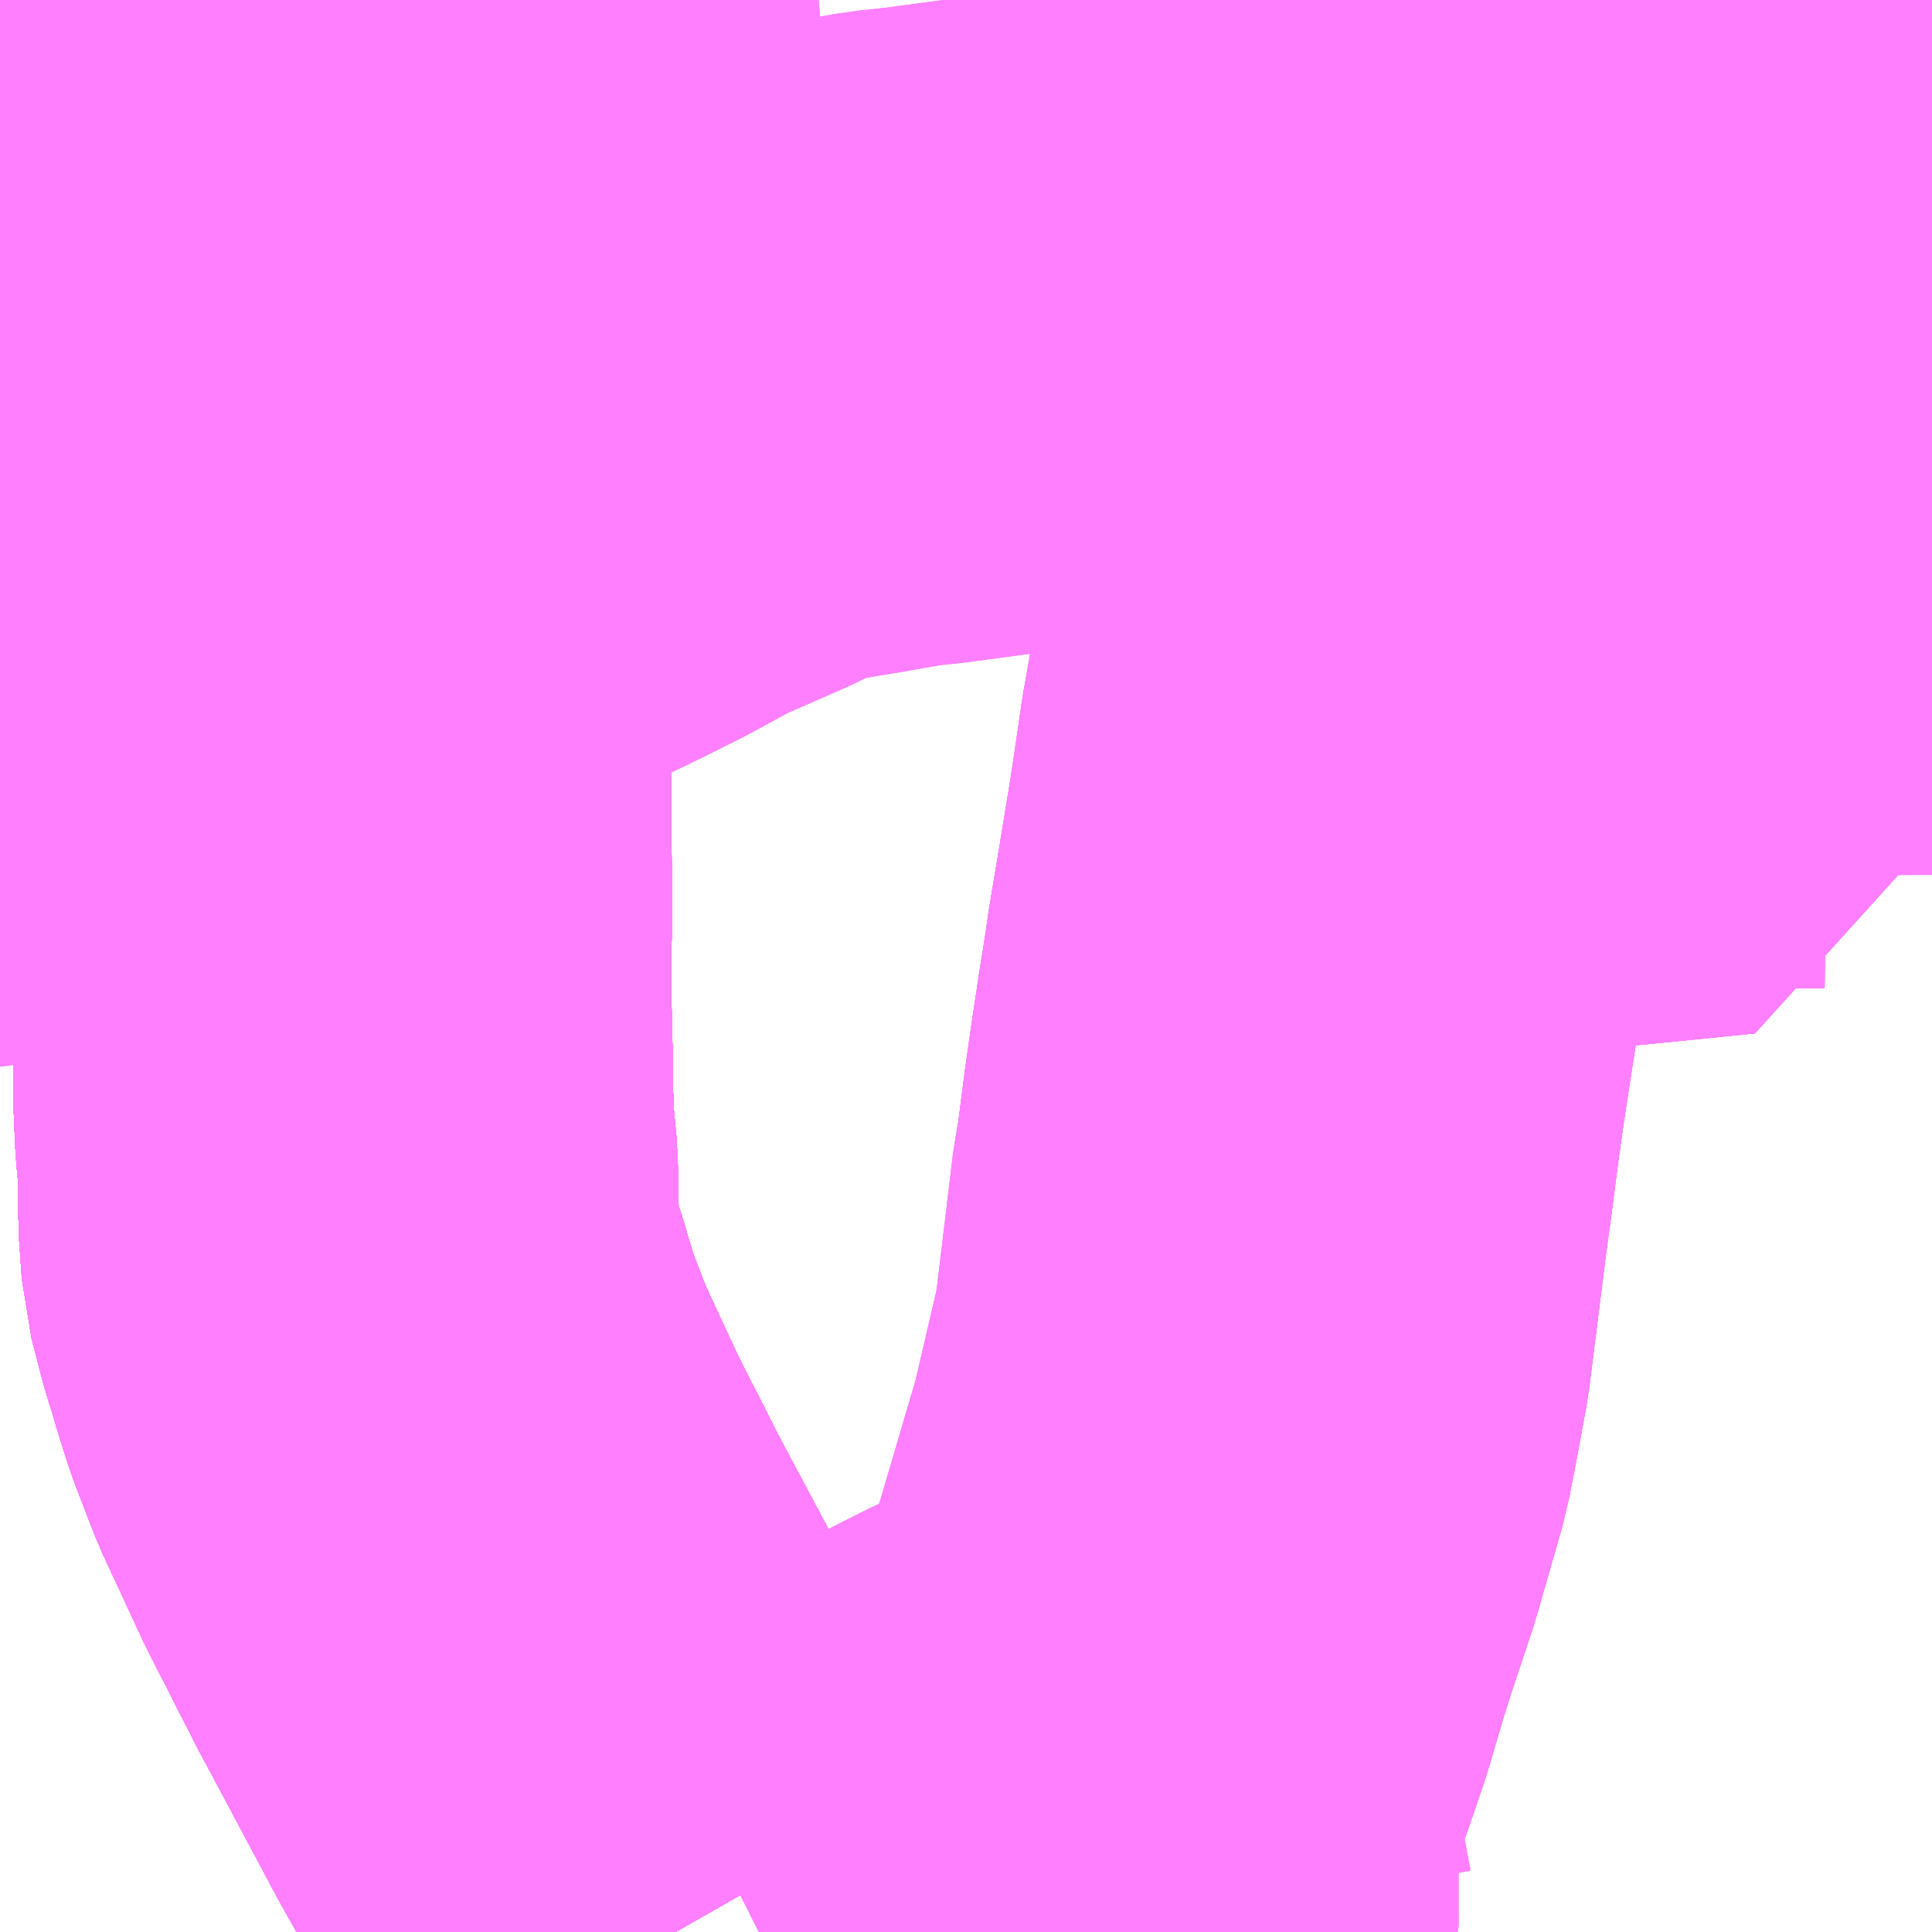 <?xml version="1.0" encoding="UTF-8"?>
<svg  xmlns="http://www.w3.org/2000/svg" xmlns:xlink="http://www.w3.org/1999/xlink" xmlns:go="http://purl.org/svgmap/profile" property="N07_001,N07_002,N07_003,N07_004,N07_005,N07_006,N07_007" viewBox="13383.545 -3432.129 2.197 2.197" go:dataArea="13383.544921875 -3432.12890625 2.197265625 2.197265625" >
<globalCoordinateSystem srsName="http://purl.org/crs/84" transform="matrix(100.0,0.0,0.0,-100.0,0.0,0.0)" />
<defs>
 <g id="p0" >
  <circle cx="0.0" cy="0.0" r="3" stroke="green" stroke-width="0.75" vector-effect="non-scaling-stroke" />
 </g>
</defs>
<g fill="none" fill-rule="evenodd" stroke="#FF00FF" stroke-width="0.75" opacity="0.5" vector-effect="non-scaling-stroke" stroke-linejoin="bevel" >
<path content="1,JR四国バス（株）,マドンナエクスプレス号　松山⇔岡山,3.0,3.0,3.0," xlink:title="1" d="M13384.313,-3429.932L13384.272,-3430.004L13384.19,-3430.15L13384.109,-3430.302L13384.104,-3430.311L13384.047,-3430.423L13384.002,-3430.52L13383.98,-3430.577L13383.968,-3430.615L13383.963,-3430.633L13383.957,-3430.651L13383.944,-3430.701L13383.941,-3430.744L13383.941,-3430.799L13383.937,-3430.841L13383.935,-3430.889L13383.935,-3430.92L13383.933,-3431.009L13383.934,-3431.084L13383.934,-3431.101L13383.933,-3431.279L13383.932,-3431.29L13383.929,-3431.333L13383.921,-3431.382L13383.906,-3431.436L13383.888,-3431.49L13383.858,-3431.547L13383.826,-3431.602L13383.786,-3431.664L13383.754,-3431.71L13383.681,-3431.799L13383.623,-3431.862L13383.582,-3431.904L13383.545,-3431.938"/>
<path content="1,JR四国バス（株）,観音寺エクスプレス　観音寺・丸亀・高松⇔神戸・大阪,3.0,3.0,3.0," xlink:title="1" d="M13384.408,-3429.932L13384.428,-3429.942L13384.46,-3429.957L13384.471,-3429.963L13384.497,-3429.975L13384.701,-3430.078L13384.717,-3430.085L13384.824,-3430.137L13384.853,-3430.152L13384.864,-3430.183L13384.877,-3430.221L13384.895,-3430.282L13384.9,-3430.298L13384.904,-3430.311L13384.932,-3430.395L13384.961,-3430.496L13384.964,-3430.512L13384.968,-3430.532L13384.98,-3430.597L13384.999,-3430.748L13385.005,-3430.792L13385.014,-3430.862L13385.021,-3430.911L13385.036,-3431.008L13385.04,-3431.036L13385.047,-3431.078L13385.066,-3431.186L13385.076,-3431.262L13385.078,-3431.276L13385.084,-3431.309L13385.181,-3431.307L13385.292,-3431.309L13385.374,-3431.314L13385.503,-3431.327L13385.503,-3431.378L13385.503,-3431.381L13385.623,-3431.38"/>
<path content="1,JR四国バス（株）,高松エクスプレス広島号　高松⇔広島,2.0,2.0,2.0," xlink:title="1" d="M13384.313,-3429.932L13384.272,-3430.004L13384.19,-3430.15L13384.109,-3430.302L13384.104,-3430.311L13384.047,-3430.423L13384.002,-3430.52L13383.98,-3430.577L13383.968,-3430.615L13383.963,-3430.633L13383.957,-3430.651L13383.944,-3430.701L13383.941,-3430.744L13383.941,-3430.799L13383.937,-3430.841L13383.935,-3430.889L13383.935,-3430.92L13383.933,-3431.009L13383.934,-3431.084L13383.934,-3431.101L13383.933,-3431.279L13383.932,-3431.29L13383.929,-3431.333L13383.921,-3431.382L13383.906,-3431.436L13383.888,-3431.49L13383.858,-3431.547L13383.826,-3431.602L13383.786,-3431.664L13383.754,-3431.71L13383.681,-3431.799L13383.623,-3431.862L13383.582,-3431.904L13383.545,-3431.938"/>
<path content="1,JR四国バス（株）,龍馬エクスプレス号　高知⇔岡山,9.0,9.0,9.0," xlink:title="1" d="M13384.313,-3429.932L13384.272,-3430.004L13384.19,-3430.15L13384.109,-3430.302L13384.104,-3430.311L13384.047,-3430.423L13384.002,-3430.52L13383.98,-3430.577L13383.968,-3430.615L13383.963,-3430.633L13383.957,-3430.651L13383.944,-3430.701L13383.941,-3430.744L13383.941,-3430.799L13383.937,-3430.841L13383.935,-3430.889L13383.935,-3430.92L13383.933,-3431.009L13383.934,-3431.084L13383.934,-3431.101L13383.933,-3431.279L13383.932,-3431.29L13383.929,-3431.333L13383.921,-3431.382L13383.906,-3431.436L13383.888,-3431.49L13383.858,-3431.547L13383.826,-3431.602L13383.786,-3431.664L13383.754,-3431.71L13383.681,-3431.799L13383.623,-3431.862L13383.582,-3431.904L13383.545,-3431.938"/>
<path content="1,下津井電鉄（株）,岡山～松山線,6.0,6.0,6.0," xlink:title="1" d="M13383.545,-3431.938L13383.582,-3431.904L13383.623,-3431.862L13383.681,-3431.799L13383.754,-3431.71L13383.786,-3431.664L13383.826,-3431.602L13383.858,-3431.547L13383.888,-3431.49L13383.906,-3431.436L13383.921,-3431.382L13383.929,-3431.333L13383.932,-3431.29L13383.933,-3431.279L13383.934,-3431.101L13383.934,-3431.084L13383.933,-3431.009L13383.935,-3430.92L13383.935,-3430.889L13383.937,-3430.841L13383.941,-3430.799L13383.941,-3430.744L13383.944,-3430.701L13383.957,-3430.651L13383.963,-3430.633L13383.968,-3430.615L13383.98,-3430.577L13384.002,-3430.52L13384.047,-3430.423L13384.104,-3430.311L13384.109,-3430.302L13384.19,-3430.15L13384.272,-3430.004L13384.313,-3429.932"/>
<path content="1,下津井電鉄（株）,岡山～高知線,9.0,9.0,9.0," xlink:title="1" d="M13384.313,-3429.932L13384.272,-3430.004L13384.19,-3430.15L13384.109,-3430.302L13384.104,-3430.311L13384.047,-3430.423L13384.002,-3430.52L13383.98,-3430.577L13383.968,-3430.615L13383.963,-3430.633L13383.957,-3430.651L13383.944,-3430.701L13383.941,-3430.744L13383.941,-3430.799L13383.937,-3430.841L13383.935,-3430.889L13383.935,-3430.92L13383.933,-3431.009L13383.934,-3431.084L13383.934,-3431.101L13383.933,-3431.279L13383.932,-3431.29L13383.929,-3431.333L13383.921,-3431.382L13383.906,-3431.436L13383.888,-3431.49L13383.858,-3431.547L13383.826,-3431.602L13383.786,-3431.664L13383.754,-3431.71L13383.681,-3431.799L13383.623,-3431.862L13383.582,-3431.904L13383.545,-3431.938"/>
<path content="1,両備ホールディングス（株）,マドンナエクスプレス　松山線,6.0,6.0,6.0," xlink:title="1" d="M13383.545,-3431.938L13383.582,-3431.904L13383.623,-3431.862L13383.681,-3431.799L13383.754,-3431.71L13383.786,-3431.664L13383.826,-3431.602L13383.858,-3431.547L13383.888,-3431.49L13383.906,-3431.436L13383.921,-3431.382L13383.929,-3431.333L13383.932,-3431.29L13383.933,-3431.279L13383.934,-3431.101L13383.934,-3431.084L13383.933,-3431.009L13383.935,-3430.92L13383.935,-3430.889L13383.937,-3430.841L13383.941,-3430.799L13383.941,-3430.744L13383.944,-3430.701L13383.957,-3430.651L13383.963,-3430.633L13383.968,-3430.615L13383.98,-3430.577L13384.002,-3430.52L13384.047,-3430.423L13384.104,-3430.311L13384.109,-3430.302L13384.19,-3430.15L13384.272,-3430.004L13384.313,-3429.932"/>
<path content="1,両備ホールディングス（株）,龍馬エクスプレス　岡山～高知線,9.0,9.0,9.0," xlink:title="1" d="M13384.313,-3429.932L13384.272,-3430.004L13384.19,-3430.15L13384.109,-3430.302L13384.104,-3430.311L13384.047,-3430.423L13384.002,-3430.52L13383.98,-3430.577L13383.968,-3430.615L13383.963,-3430.633L13383.957,-3430.651L13383.944,-3430.701L13383.941,-3430.744L13383.941,-3430.799L13383.937,-3430.841L13383.935,-3430.889L13383.935,-3430.92L13383.933,-3431.009L13383.934,-3431.084L13383.934,-3431.101L13383.933,-3431.279L13383.932,-3431.29L13383.929,-3431.333L13383.921,-3431.382L13383.906,-3431.436L13383.888,-3431.49L13383.858,-3431.547L13383.826,-3431.602L13383.786,-3431.664L13383.754,-3431.71L13383.681,-3431.799L13383.623,-3431.862L13383.582,-3431.904L13383.545,-3431.938"/>
<path content="1,京浜急行バス（株）,パイレーツ号,1.0,1.0,1.0," xlink:title="1" d="M13384.313,-3429.932L13384.272,-3430.004L13384.19,-3430.15L13384.109,-3430.302L13384.104,-3430.311L13384.047,-3430.423L13384.002,-3430.52L13383.98,-3430.577L13383.968,-3430.615L13383.963,-3430.633L13383.957,-3430.651L13383.944,-3430.701L13383.941,-3430.744L13383.941,-3430.799L13383.937,-3430.841L13383.935,-3430.889L13383.935,-3430.92L13383.933,-3431.009L13383.934,-3431.084L13383.934,-3431.101L13383.933,-3431.279L13383.932,-3431.29L13383.929,-3431.333L13383.921,-3431.382L13383.906,-3431.436L13383.888,-3431.49L13383.858,-3431.547L13383.826,-3431.602L13383.786,-3431.664L13383.754,-3431.71L13383.681,-3431.799L13383.623,-3431.862L13383.582,-3431.904L13383.545,-3431.938"/>
<path content="1,京阪バス（株）,京都⇔松山,1.0,1.0,1.0," xlink:title="1" d="M13384.313,-3429.932L13384.272,-3430.004L13384.19,-3430.15L13384.109,-3430.302L13384.104,-3430.311L13384.047,-3430.423L13384.002,-3430.52L13383.98,-3430.577L13383.968,-3430.615L13383.963,-3430.633L13383.957,-3430.651L13383.944,-3430.701L13383.941,-3430.744L13383.941,-3430.799L13383.937,-3430.841L13383.935,-3430.889L13383.935,-3430.92L13383.933,-3431.009L13383.934,-3431.084L13383.934,-3431.101L13383.933,-3431.279L13383.932,-3431.29L13383.929,-3431.333L13383.921,-3431.382L13383.906,-3431.436L13383.888,-3431.49L13383.858,-3431.547L13383.826,-3431.602L13383.786,-3431.664L13383.754,-3431.71L13383.681,-3431.799L13383.623,-3431.862L13383.582,-3431.904L13383.545,-3431.938"/>
<path content="1,京阪バス（株）,京都⇔高知,1.0,1.0,1.0," xlink:title="1" d="M13384.313,-3429.932L13384.272,-3430.004L13384.19,-3430.15L13384.109,-3430.302L13384.104,-3430.311L13384.047,-3430.423L13384.002,-3430.52L13383.98,-3430.577L13383.968,-3430.615L13383.963,-3430.633L13383.957,-3430.651L13383.944,-3430.701L13383.941,-3430.744L13383.941,-3430.799L13383.937,-3430.841L13383.935,-3430.889L13383.935,-3430.92L13383.933,-3431.009L13383.934,-3431.084L13383.934,-3431.101L13383.933,-3431.279L13383.932,-3431.29L13383.929,-3431.333L13383.921,-3431.382L13383.906,-3431.436L13383.888,-3431.49L13383.858,-3431.547L13383.826,-3431.602L13383.786,-3431.664L13383.754,-3431.71L13383.681,-3431.799L13383.623,-3431.862L13383.582,-3431.904L13383.545,-3431.938"/>
<path content="1,伊予鉄道（株）,オレンジライナーえひめ　八幡浜・松山⇔名古屋,1.0,1.0,1.0," xlink:title="1" d="M13384.313,-3429.932L13384.272,-3430.004L13384.19,-3430.15L13384.109,-3430.302L13384.104,-3430.311L13384.047,-3430.423L13384.002,-3430.52L13383.98,-3430.577L13383.968,-3430.615L13383.963,-3430.633L13383.957,-3430.651L13383.944,-3430.701L13383.941,-3430.744L13383.941,-3430.799L13383.937,-3430.841L13383.935,-3430.889L13383.935,-3430.92L13383.933,-3431.009L13383.934,-3431.084L13383.934,-3431.101L13383.933,-3431.279L13383.932,-3431.29L13383.929,-3431.333L13383.921,-3431.382L13383.906,-3431.436L13383.888,-3431.49L13383.858,-3431.547L13383.826,-3431.602L13383.786,-3431.664L13383.754,-3431.71L13383.681,-3431.799L13383.623,-3431.862L13383.582,-3431.904L13383.545,-3431.938"/>
<path content="1,伊予鉄道（株）,オレンジライナーえひめ　八幡浜・松山⇔大阪,8.0,8.0,8.0," xlink:title="1" d="M13383.545,-3431.938L13383.582,-3431.904L13383.623,-3431.862L13383.681,-3431.799L13383.754,-3431.71L13383.786,-3431.664L13383.826,-3431.602L13383.858,-3431.547L13383.888,-3431.49L13383.906,-3431.436L13383.921,-3431.382L13383.929,-3431.333L13383.932,-3431.29L13383.933,-3431.279L13383.934,-3431.101L13383.934,-3431.084L13383.933,-3431.009L13383.935,-3430.92L13383.935,-3430.889L13383.937,-3430.841L13383.941,-3430.799L13383.941,-3430.744L13383.944,-3430.701L13383.957,-3430.651L13383.963,-3430.633L13383.968,-3430.615L13383.98,-3430.577L13384.002,-3430.52L13384.047,-3430.423L13384.104,-3430.311L13384.109,-3430.302L13384.19,-3430.15L13384.272,-3430.004L13384.313,-3429.932"/>
<path content="1,伊予鉄道（株）,オレンジライナーえひめ　八幡浜・松山⇔東京,1.0,1.0,1.0," xlink:title="1" d="M13384.313,-3429.932L13384.272,-3430.004L13384.19,-3430.15L13384.109,-3430.302L13384.104,-3430.311L13384.047,-3430.423L13384.002,-3430.52L13383.98,-3430.577L13383.968,-3430.615L13383.963,-3430.633L13383.957,-3430.651L13383.944,-3430.701L13383.941,-3430.744L13383.941,-3430.799L13383.937,-3430.841L13383.935,-3430.889L13383.935,-3430.92L13383.933,-3431.009L13383.934,-3431.084L13383.934,-3431.101L13383.933,-3431.279L13383.932,-3431.29L13383.929,-3431.333L13383.921,-3431.382L13383.906,-3431.436L13383.888,-3431.49L13383.858,-3431.547L13383.826,-3431.602L13383.786,-3431.664L13383.754,-3431.71L13383.681,-3431.799L13383.623,-3431.862L13383.582,-3431.904L13383.545,-3431.938"/>
<path content="1,伊予鉄道（株）,マドンナエクスプレス　松山⇔岡山,6.0,6.0,6.0," xlink:title="1" d="M13384.313,-3429.932L13384.272,-3430.004L13384.19,-3430.15L13384.109,-3430.302L13384.104,-3430.311L13384.047,-3430.423L13384.002,-3430.52L13383.98,-3430.577L13383.968,-3430.615L13383.963,-3430.633L13383.957,-3430.651L13383.944,-3430.701L13383.941,-3430.744L13383.941,-3430.799L13383.937,-3430.841L13383.935,-3430.889L13383.935,-3430.92L13383.933,-3431.009L13383.934,-3431.084L13383.934,-3431.101L13383.933,-3431.279L13383.932,-3431.29L13383.929,-3431.333L13383.921,-3431.382L13383.906,-3431.436L13383.888,-3431.49L13383.858,-3431.547L13383.826,-3431.602L13383.786,-3431.664L13383.754,-3431.71L13383.681,-3431.799L13383.623,-3431.862L13383.582,-3431.904L13383.545,-3431.938"/>
<path content="1,伊予鉄道（株）,京都エクスプレス　松山⇔京都,2.0,2.0,2.0," xlink:title="1" d="M13384.313,-3429.932L13384.272,-3430.004L13384.19,-3430.15L13384.109,-3430.302L13384.104,-3430.311L13384.047,-3430.423L13384.002,-3430.52L13383.98,-3430.577L13383.968,-3430.615L13383.963,-3430.633L13383.957,-3430.651L13383.944,-3430.701L13383.941,-3430.744L13383.941,-3430.799L13383.937,-3430.841L13383.935,-3430.889L13383.935,-3430.92L13383.933,-3431.009L13383.934,-3431.084L13383.934,-3431.101L13383.933,-3431.279L13383.932,-3431.29L13383.929,-3431.333L13383.921,-3431.382L13383.906,-3431.436L13383.888,-3431.49L13383.858,-3431.547L13383.826,-3431.602L13383.786,-3431.664L13383.754,-3431.71L13383.681,-3431.799L13383.623,-3431.862L13383.582,-3431.904L13383.545,-3431.938"/>
<path content="1,四国高速バス（株）,さぬきエクスプレス大阪号　丸亀・善通寺・坂出⇔大阪・神戸,4.0,4.0,4.0," xlink:title="1" d="M13384.408,-3429.932L13384.428,-3429.942L13384.46,-3429.957L13384.471,-3429.963L13384.497,-3429.975L13384.701,-3430.078L13384.717,-3430.085L13384.824,-3430.137L13384.853,-3430.152L13384.864,-3430.183L13384.877,-3430.221L13384.895,-3430.282L13384.9,-3430.298L13384.904,-3430.311L13384.932,-3430.395L13384.961,-3430.496L13384.964,-3430.512L13384.968,-3430.532L13384.98,-3430.597L13384.999,-3430.748L13385.005,-3430.792L13385.014,-3430.862L13385.021,-3430.911L13385.036,-3431.008L13385.04,-3431.036L13385.047,-3431.078L13385.066,-3431.186L13385.076,-3431.262L13385.078,-3431.276L13385.084,-3431.309L13385.181,-3431.307L13385.292,-3431.309L13385.374,-3431.314L13385.503,-3431.327L13385.503,-3431.378L13385.503,-3431.381L13385.623,-3431.38"/>
<path content="1,四国高速バス（株）,さぬきエクスプレス神戸号　丸亀・善通寺・坂出⇔神戸,4.0,4.0,4.0," xlink:title="1" d="M13384.408,-3429.932L13384.428,-3429.942L13384.46,-3429.957L13384.471,-3429.963L13384.497,-3429.975L13384.701,-3430.078L13384.717,-3430.085L13384.824,-3430.137L13384.853,-3430.152L13384.864,-3430.183L13384.877,-3430.221L13384.895,-3430.282L13384.9,-3430.298L13384.904,-3430.311L13384.949,-3430.464L13384.98,-3430.597L13385.001,-3430.772L13385.005,-3430.792L13385.014,-3430.862L13385.021,-3430.911L13385.029,-3430.965L13385.036,-3431.008L13385.04,-3431.036L13385.047,-3431.078L13385.065,-3431.188L13385.076,-3431.262L13385.078,-3431.276L13385.084,-3431.309L13385.181,-3431.307L13385.292,-3431.309L13385.374,-3431.314L13385.503,-3431.327L13385.503,-3431.378L13385.503,-3431.381L13385.623,-3431.38"/>
<path content="1,四国高速バス（株）,さぬきエクスプレス福岡　高松・善通寺⇔福岡,1.0,1.0,1.0," xlink:title="1" d="M13383.545,-3431.938L13383.582,-3431.904L13383.604,-3431.881L13383.61,-3431.883L13383.619,-3431.887L13383.626,-3431.894L13383.63,-3431.901L13383.633,-3431.912L13383.639,-3431.932L13383.653,-3431.96L13383.666,-3431.979L13383.682,-3431.997L13383.691,-3432.007L13383.699,-3432.013L13383.703,-3432.016L13383.709,-3432.022L13383.715,-3432.029L13383.719,-3432.03L13383.73,-3432.034L13383.737,-3432.037L13383.74,-3432.038L13383.754,-3432.044L13383.789,-3432.056L13383.82,-3432.063L13383.842,-3432.069L13383.882,-3432.078L13383.93,-3432.087L13383.962,-3432.09L13384.003,-3432.095L13384.18,-3432.111L13384.247,-3432.116L13384.303,-3432.116L13384.316,-3432.117L13384.341,-3432.118L13384.476,-3432.129M13385.502,-3432.129L13385.504,-3432.117L13385.506,-3432.115L13385.511,-3432.079L13385.521,-3432.028L13385.531,-3431.982L13385.549,-3431.894L13385.559,-3431.848"/>
<path content="1,四国高速バス（株）,さぬきエクスプレス福岡　高松・善通寺⇔福岡,1.0,1.0,1.0," xlink:title="1" d="M13383.545,-3431.291L13383.547,-3431.291L13383.568,-3431.297L13383.629,-3431.315L13383.656,-3431.325L13383.675,-3431.333L13383.692,-3431.341L13383.727,-3431.367L13383.747,-3431.381L13383.763,-3431.393L13383.765,-3431.394L13383.783,-3431.406L13383.943,-3431.488L13384.114,-3431.573L13384.166,-3431.598L13384.174,-3431.602L13384.22,-3431.625L13384.275,-3431.655L13384.357,-3431.691L13384.391,-3431.708L13384.418,-3431.718L13384.437,-3431.723L13384.504,-3431.734L13384.561,-3431.744L13384.598,-3431.748L13384.709,-3431.763L13384.807,-3431.778L13384.9,-3431.791L13384.961,-3431.8L13385.028,-3431.808L13385.037,-3431.809L13385.148,-3431.823L13385.16,-3431.825L13385.245,-3431.836L13385.26,-3431.837L13385.264,-3431.837L13385.361,-3431.841L13385.399,-3431.842L13385.559,-3431.848"/>
<path content="1,四国高速バス（株）,さぬきエクスプレス福岡　高松・善通寺⇔福岡,1.0,1.0,1.0," xlink:title="1" d="M13385.559,-3431.848L13385.578,-3431.78L13385.584,-3431.758L13385.61,-3431.674L13385.613,-3431.656L13385.614,-3431.625L13385.62,-3431.508L13385.622,-3431.481L13385.624,-3431.441L13385.622,-3431.419L13385.623,-3431.38"/>
<path content="1,四国高速バス（株）,ハローブリッジ号　善通寺・坂出⇔横浜・新宿・八王子,1.0,1.0,1.0," xlink:title="1" d="M13384.408,-3429.932L13384.428,-3429.942L13384.46,-3429.957L13384.471,-3429.963L13384.497,-3429.975L13384.701,-3430.078L13384.717,-3430.085L13384.824,-3430.137L13384.853,-3430.152L13384.864,-3430.183L13384.877,-3430.221L13384.895,-3430.282L13384.9,-3430.298L13384.904,-3430.311L13384.949,-3430.464L13384.98,-3430.597L13385.001,-3430.772L13385.005,-3430.792L13385.014,-3430.862L13385.021,-3430.911L13385.029,-3430.965L13385.036,-3431.008L13385.04,-3431.036L13385.047,-3431.078L13385.065,-3431.188L13385.076,-3431.262L13385.078,-3431.276L13385.084,-3431.309L13385.181,-3431.307L13385.292,-3431.309L13385.374,-3431.314L13385.503,-3431.327L13385.503,-3431.378L13385.503,-3431.381L13385.623,-3431.38"/>
<path content="1,土佐電気鉄道（株）,はりまや号　高知⇔福岡線,1.0,1.0,1.0," xlink:title="1" d="M13383.545,-3431.938L13383.582,-3431.904L13383.623,-3431.862L13383.681,-3431.799L13383.754,-3431.71L13383.786,-3431.664L13383.826,-3431.602L13383.858,-3431.547L13383.888,-3431.49L13383.906,-3431.436L13383.921,-3431.382L13383.929,-3431.333L13383.932,-3431.29L13383.933,-3431.279L13383.934,-3431.101L13383.934,-3431.084L13383.933,-3431.009L13383.935,-3430.92L13383.935,-3430.889L13383.937,-3430.841L13383.941,-3430.799L13383.941,-3430.744L13383.944,-3430.701L13383.957,-3430.651L13383.963,-3430.633L13383.968,-3430.615L13383.98,-3430.577L13384.002,-3430.52L13384.047,-3430.423L13384.104,-3430.311L13384.109,-3430.302L13384.19,-3430.15L13384.272,-3430.004L13384.313,-3429.932"/>
<path content="1,土佐電気鉄道（株）,よさこい号　高知⇔大阪線,10.0,10.0,10.0," xlink:title="1" d="M13384.313,-3429.932L13384.272,-3430.004L13384.19,-3430.15L13384.109,-3430.302L13384.104,-3430.311L13384.047,-3430.423L13384.002,-3430.52L13383.98,-3430.577L13383.968,-3430.615L13383.963,-3430.633L13383.957,-3430.651L13383.944,-3430.701L13383.941,-3430.744L13383.941,-3430.799L13383.937,-3430.841L13383.935,-3430.889L13383.935,-3430.92L13383.933,-3431.009L13383.934,-3431.084L13383.934,-3431.101L13383.933,-3431.279L13383.932,-3431.29L13383.929,-3431.333L13383.921,-3431.382L13383.906,-3431.436L13383.888,-3431.49L13383.858,-3431.547L13383.826,-3431.602L13383.786,-3431.664L13383.754,-3431.71L13383.681,-3431.799L13383.623,-3431.862L13383.582,-3431.904L13383.545,-3431.938"/>
<path content="1,土佐電気鉄道（株）,ブルーメッツ号　高知⇔東京線,1.0,1.0,1.0," xlink:title="1" d="M13384.313,-3429.932L13384.272,-3430.004L13384.19,-3430.15L13384.109,-3430.302L13384.104,-3430.311L13384.047,-3430.423L13384.002,-3430.52L13383.98,-3430.577L13383.968,-3430.615L13383.963,-3430.633L13383.957,-3430.651L13383.944,-3430.701L13383.941,-3430.744L13383.941,-3430.799L13383.937,-3430.841L13383.935,-3430.889L13383.935,-3430.92L13383.933,-3431.009L13383.934,-3431.084L13383.934,-3431.101L13383.933,-3431.279L13383.932,-3431.29L13383.929,-3431.333L13383.921,-3431.382L13383.906,-3431.436L13383.888,-3431.49L13383.858,-3431.547L13383.826,-3431.602L13383.786,-3431.664L13383.754,-3431.71L13383.681,-3431.799L13383.623,-3431.862L13383.582,-3431.904L13383.545,-3431.938"/>
<path content="1,土佐電気鉄道（株）,土佐エクスプレス　高知⇔広島線,2.0,2.0,2.0," xlink:title="1" d="M13384.313,-3429.932L13384.272,-3430.004L13384.19,-3430.15L13384.109,-3430.302L13384.104,-3430.311L13384.047,-3430.423L13384.002,-3430.52L13383.98,-3430.577L13383.968,-3430.615L13383.963,-3430.633L13383.957,-3430.651L13383.944,-3430.701L13383.941,-3430.744L13383.941,-3430.799L13383.937,-3430.841L13383.935,-3430.889L13383.935,-3430.92L13383.933,-3431.009L13383.934,-3431.084L13383.934,-3431.101L13383.933,-3431.279L13383.932,-3431.29L13383.929,-3431.333L13383.921,-3431.382L13383.906,-3431.436L13383.888,-3431.49L13383.858,-3431.547L13383.826,-3431.602L13383.786,-3431.664L13383.754,-3431.71L13383.681,-3431.799L13383.623,-3431.862L13383.582,-3431.904L13383.545,-3431.938"/>
<path content="1,土佐電気鉄道（株）,高知⇔京都線,2.0,2.0,2.0," xlink:title="1" d="M13384.313,-3429.932L13384.272,-3430.004L13384.19,-3430.15L13384.109,-3430.302L13384.104,-3430.311L13384.047,-3430.423L13384.002,-3430.52L13383.98,-3430.577L13383.968,-3430.615L13383.963,-3430.633L13383.957,-3430.651L13383.944,-3430.701L13383.941,-3430.744L13383.941,-3430.799L13383.937,-3430.841L13383.935,-3430.889L13383.935,-3430.92L13383.933,-3431.009L13383.934,-3431.084L13383.934,-3431.101L13383.933,-3431.279L13383.932,-3431.29L13383.929,-3431.333L13383.921,-3431.382L13383.906,-3431.436L13383.888,-3431.49L13383.858,-3431.547L13383.826,-3431.602L13383.786,-3431.664L13383.754,-3431.71L13383.681,-3431.799L13383.623,-3431.862L13383.582,-3431.904L13383.545,-3431.938"/>
<path content="1,土佐電気鉄道（株）,龍馬エクスプレス　高知⇔岡山線,9.0,9.0,9.0," xlink:title="1" d="M13384.313,-3429.932L13384.272,-3430.004L13384.19,-3430.15L13384.109,-3430.302L13384.104,-3430.311L13384.047,-3430.423L13384.002,-3430.52L13383.98,-3430.577L13383.968,-3430.615L13383.963,-3430.633L13383.957,-3430.651L13383.944,-3430.701L13383.941,-3430.744L13383.941,-3430.799L13383.937,-3430.841L13383.935,-3430.889L13383.935,-3430.92L13383.933,-3431.009L13383.934,-3431.084L13383.934,-3431.101L13383.933,-3431.279L13383.932,-3431.29L13383.929,-3431.333L13383.921,-3431.382L13383.906,-3431.436L13383.888,-3431.49L13383.858,-3431.547L13383.826,-3431.602L13383.786,-3431.664L13383.754,-3431.71L13383.681,-3431.799L13383.623,-3431.862L13383.582,-3431.904L13383.545,-3431.938"/>
<path content="1,宇和島自動車（株）,城辺・宇和島⇔神戸・大阪,1.0,1.0,1.0," xlink:title="1" d="M13384.313,-3429.932L13384.272,-3430.004L13384.19,-3430.15L13384.109,-3430.302L13384.104,-3430.311L13384.047,-3430.423L13384.002,-3430.52L13383.98,-3430.577L13383.968,-3430.615L13383.963,-3430.633L13383.957,-3430.651L13383.944,-3430.701L13383.941,-3430.744L13383.941,-3430.799L13383.937,-3430.841L13383.935,-3430.889L13383.935,-3430.92L13383.933,-3431.009L13383.934,-3431.084L13383.934,-3431.101L13383.933,-3431.279L13383.932,-3431.29L13383.929,-3431.333L13383.921,-3431.382L13383.906,-3431.436L13383.888,-3431.49L13383.858,-3431.547L13383.826,-3431.602L13383.786,-3431.664L13383.754,-3431.71L13383.681,-3431.799L13383.623,-3431.862L13383.582,-3431.904L13383.545,-3431.938"/>
<path content="1,小田急シティバス（株）,しまんとエクスプレス号,0.1,0.1,0.1," xlink:title="1" d="M13384.313,-3429.932L13384.272,-3430.004L13384.19,-3430.15L13384.109,-3430.302L13384.104,-3430.311L13384.047,-3430.423L13384.002,-3430.52L13383.98,-3430.577L13383.968,-3430.615L13383.963,-3430.633L13383.957,-3430.651L13383.944,-3430.701L13383.941,-3430.744L13383.941,-3430.799L13383.937,-3430.841L13383.935,-3430.889L13383.935,-3430.92L13383.933,-3431.009L13383.934,-3431.084L13383.934,-3431.101L13383.933,-3431.279L13383.932,-3431.29L13383.929,-3431.333L13383.921,-3431.382L13383.906,-3431.436L13383.888,-3431.49L13383.858,-3431.547L13383.826,-3431.602L13383.786,-3431.664L13383.754,-3431.71L13383.681,-3431.799L13383.623,-3431.862L13383.582,-3431.904L13383.545,-3431.938"/>
<path content="1,小田急シティバス（株）,ブルーメッツ号,1.0,1.0,1.0," xlink:title="1" d="M13384.313,-3429.932L13384.272,-3430.004L13384.19,-3430.15L13384.109,-3430.302L13384.104,-3430.311L13384.047,-3430.423L13384.002,-3430.52L13383.98,-3430.577L13383.968,-3430.615L13383.963,-3430.633L13383.957,-3430.651L13383.944,-3430.701L13383.941,-3430.744L13383.941,-3430.799L13383.937,-3430.841L13383.935,-3430.889L13383.935,-3430.92L13383.933,-3431.009L13383.934,-3431.084L13383.934,-3431.101L13383.933,-3431.279L13383.932,-3431.29L13383.929,-3431.333L13383.921,-3431.382L13383.906,-3431.436L13383.888,-3431.49L13383.858,-3431.547L13383.826,-3431.602L13383.786,-3431.664L13383.754,-3431.71L13383.681,-3431.799L13383.623,-3431.862L13383.582,-3431.904L13383.545,-3431.938"/>
<path content="1,小田急バス（株）,しまんとエクスプレス号,1.0,1.0,1.0," xlink:title="1" d="M13384.313,-3429.932L13384.272,-3430.004L13384.19,-3430.15L13384.109,-3430.302L13384.104,-3430.311L13384.047,-3430.423L13384.002,-3430.52L13383.98,-3430.577L13383.968,-3430.615L13383.963,-3430.633L13383.957,-3430.651L13383.944,-3430.701L13383.941,-3430.744L13383.941,-3430.799L13383.937,-3430.841L13383.935,-3430.889L13383.935,-3430.92L13383.933,-3431.009L13383.934,-3431.084L13383.934,-3431.101L13383.933,-3431.279L13383.932,-3431.29L13383.929,-3431.333L13383.921,-3431.382L13383.906,-3431.436L13383.888,-3431.49L13383.858,-3431.547L13383.826,-3431.602L13383.786,-3431.664L13383.754,-3431.71L13383.681,-3431.799L13383.623,-3431.862L13383.582,-3431.904L13383.545,-3431.938"/>
<path content="1,小田急バス（株）,ブルーメッツ号,1.0,1.0,1.0," xlink:title="1" d="M13384.313,-3429.932L13384.272,-3430.004L13384.19,-3430.15L13384.109,-3430.302L13384.104,-3430.311L13384.047,-3430.423L13384.002,-3430.52L13383.98,-3430.577L13383.968,-3430.615L13383.963,-3430.633L13383.957,-3430.651L13383.944,-3430.701L13383.941,-3430.744L13383.941,-3430.799L13383.937,-3430.841L13383.935,-3430.889L13383.935,-3430.92L13383.933,-3431.009L13383.934,-3431.084L13383.934,-3431.101L13383.933,-3431.279L13383.932,-3431.29L13383.929,-3431.333L13383.921,-3431.382L13383.906,-3431.436L13383.888,-3431.49L13383.858,-3431.547L13383.826,-3431.602L13383.786,-3431.664L13383.754,-3431.71L13383.681,-3431.799L13383.623,-3431.862L13383.582,-3431.904L13383.545,-3431.938"/>
<path content="1,広交観光（株）,土佐エクスプレス　広島⇔高知,2.0,2.0,2.0," xlink:title="1" d="M13384.313,-3429.932L13384.272,-3430.004L13384.19,-3430.15L13384.109,-3430.302L13384.104,-3430.311L13384.047,-3430.423L13384.002,-3430.52L13383.98,-3430.577L13383.968,-3430.615L13383.963,-3430.633L13383.957,-3430.651L13383.944,-3430.701L13383.941,-3430.744L13383.941,-3430.799L13383.937,-3430.841L13383.935,-3430.889L13383.935,-3430.92L13383.933,-3431.009L13383.934,-3431.084L13383.934,-3431.101L13383.933,-3431.279L13383.932,-3431.29L13383.929,-3431.333L13383.921,-3431.382L13383.906,-3431.436L13383.888,-3431.49L13383.858,-3431.547L13383.826,-3431.602L13383.786,-3431.664L13383.754,-3431.71L13383.681,-3431.799L13383.623,-3431.862L13383.582,-3431.904L13383.545,-3431.938"/>
<path content="1,徳島バス（株）,徳島⇔岡山,2.0,2.0,2.0," xlink:title="1" d="M13384.313,-3429.932L13384.272,-3430.004L13384.19,-3430.15L13384.109,-3430.302L13384.104,-3430.311L13384.047,-3430.423L13384.002,-3430.52L13383.98,-3430.577L13383.968,-3430.615L13383.963,-3430.633L13383.957,-3430.651L13383.944,-3430.701L13383.941,-3430.744L13383.941,-3430.799L13383.937,-3430.841L13383.935,-3430.889L13383.935,-3430.92L13383.933,-3431.009L13383.934,-3431.084L13383.934,-3431.101L13383.933,-3431.279L13383.932,-3431.29L13383.929,-3431.333L13383.921,-3431.382L13383.906,-3431.436L13383.888,-3431.49L13383.858,-3431.547L13383.826,-3431.602L13383.786,-3431.664L13383.754,-3431.71L13383.681,-3431.799L13383.623,-3431.862L13383.582,-3431.904L13383.545,-3431.938"/>
<path content="1,徳島バス（株）,徳島⇔広島,2.0,2.0,2.0," xlink:title="1" d="M13384.313,-3429.932L13384.272,-3430.004L13384.19,-3430.15L13384.109,-3430.302L13384.104,-3430.311L13384.047,-3430.423L13384.002,-3430.52L13383.98,-3430.577L13383.968,-3430.615L13383.963,-3430.633L13383.957,-3430.651L13383.944,-3430.701L13383.941,-3430.744L13383.941,-3430.799L13383.937,-3430.841L13383.935,-3430.889L13383.935,-3430.92L13383.933,-3431.009L13383.934,-3431.084L13383.934,-3431.101L13383.933,-3431.279L13383.932,-3431.29L13383.929,-3431.333L13383.921,-3431.382L13383.906,-3431.436L13383.888,-3431.49L13383.858,-3431.547L13383.826,-3431.602L13383.786,-3431.664L13383.754,-3431.71L13383.681,-3431.799L13383.623,-3431.862L13383.582,-3431.904L13383.545,-3431.938"/>
<path content="1,瀬戸内運輸（株）,パイレーツ　今治⇔東京,1.0,1.0,1.0," xlink:title="1" d="M13383.545,-3431.938L13383.582,-3431.904L13383.623,-3431.862L13383.681,-3431.799L13383.754,-3431.71L13383.786,-3431.664L13383.826,-3431.602L13383.858,-3431.547L13383.888,-3431.49L13383.906,-3431.436L13383.921,-3431.382L13383.929,-3431.333L13383.932,-3431.29L13383.933,-3431.279L13383.934,-3431.101L13383.934,-3431.084L13383.933,-3431.009L13383.935,-3430.92L13383.935,-3430.889L13383.937,-3430.841L13383.941,-3430.799L13383.941,-3430.744L13383.944,-3430.701L13383.957,-3430.651L13383.963,-3430.633L13383.968,-3430.615L13383.98,-3430.577L13384.002,-3430.52L13384.047,-3430.423L13384.104,-3430.311L13384.109,-3430.302L13384.19,-3430.15L13384.272,-3430.004L13384.313,-3429.932"/>
<path content="1,琴参バス（株）（旧：琴平参宮電鉄（株））,島田・岡田線4,11.0,11.0,0.0," xlink:title="1" d="M13385.559,-3431.848L13385.399,-3431.842L13385.361,-3431.841L13385.264,-3431.837L13385.26,-3431.837L13385.245,-3431.836L13385.16,-3431.825L13385.148,-3431.823L13385.037,-3431.809L13385.048,-3431.755L13385.053,-3431.734L13385.059,-3431.71L13385.072,-3431.656L13385.073,-3431.65L13385.085,-3431.606L13385.09,-3431.59L13385.101,-3431.546L13385.11,-3431.5L13385.11,-3431.496L13385.11,-3431.483L13385.09,-3431.346L13385.078,-3431.276L13385.076,-3431.262L13385.065,-3431.188L13385.047,-3431.078L13385.04,-3431.036L13385.036,-3431.008L13385.029,-3430.965L13385.021,-3430.911L13385.014,-3430.862L13385.005,-3430.792L13385.001,-3430.772L13384.98,-3430.597L13384.949,-3430.464L13384.904,-3430.311L13384.9,-3430.298L13384.895,-3430.282L13384.877,-3430.221L13384.864,-3430.183L13384.853,-3430.152L13384.843,-3430.125L13384.829,-3430.076L13384.827,-3430.061L13384.828,-3430.044L13384.835,-3430.006L13384.831,-3429.984L13384.849,-3429.932"/>
<path content="1,琴参バス（株）（旧：琴平参宮電鉄（株））,島田・岡田線4,11.0,11.0,0.0," xlink:title="1" d="M13385.559,-3431.848L13385.578,-3431.78L13385.584,-3431.758L13385.61,-3431.674L13385.613,-3431.656L13385.614,-3431.625L13385.62,-3431.508L13385.622,-3431.481L13385.624,-3431.441L13385.622,-3431.419L13385.623,-3431.38"/>
<path content="1,琴参バス（株）（旧：琴平参宮電鉄（株））,島田・岡田線4,11.0,11.0,0.0," xlink:title="1" d="M13385.502,-3432.129L13385.504,-3432.117L13385.506,-3432.115L13385.509,-3432.092L13385.511,-3432.079L13385.521,-3432.028L13385.531,-3431.982L13385.549,-3431.894L13385.559,-3431.848"/>
<path content="1,琴参バス（株）（旧：琴平参宮電鉄（株））,瀬戸大橋線5,14.0,12.0,12.0," xlink:title="1" d="M13383.545,-3431.999L13383.549,-3431.997L13383.566,-3431.992L13383.584,-3431.991L13383.601,-3431.992L13383.624,-3431.997L13383.649,-3432.005L13383.677,-3432.014L13383.689,-3432.019L13383.7,-3432.023L13383.715,-3432.029L13383.719,-3432.03L13383.73,-3432.034L13383.737,-3432.037L13383.74,-3432.038L13383.754,-3432.044L13383.789,-3432.056L13383.82,-3432.063L13383.842,-3432.069L13383.882,-3432.078L13383.93,-3432.087L13383.962,-3432.09L13384.003,-3432.095L13384.18,-3432.111L13384.247,-3432.116L13384.303,-3432.116L13384.316,-3432.117L13384.341,-3432.118L13384.476,-3432.129M13385.502,-3432.129L13385.504,-3432.117L13385.506,-3432.115L13385.509,-3432.092L13385.521,-3432.028L13385.531,-3431.982L13385.549,-3431.894L13385.559,-3431.848L13385.578,-3431.78L13385.584,-3431.758L13385.61,-3431.674L13385.613,-3431.656L13385.614,-3431.625L13385.62,-3431.508L13385.622,-3431.481L13385.624,-3431.441L13385.622,-3431.419L13385.623,-3431.38"/>
<path content="1,琴参バス（株）（旧：琴平参宮電鉄（株））,王越線6,15.0,15.0,0.0," xlink:title="1" d="M13385.62,-3431.508L13385.622,-3431.481L13385.624,-3431.441L13385.622,-3431.419L13385.623,-3431.38"/>
<path content="1,琴参バス（株）（旧：琴平参宮電鉄（株））,王越線6,15.0,15.0,0.0," xlink:title="1" d="M13385.62,-3431.508L13385.614,-3431.625L13385.613,-3431.656L13385.61,-3431.674L13385.584,-3431.758L13385.578,-3431.78L13385.559,-3431.848L13385.549,-3431.894L13385.531,-3431.982L13385.521,-3432.028L13385.511,-3432.079L13385.509,-3432.092L13385.506,-3432.115L13385.504,-3432.117L13385.502,-3432.129"/>
<path content="1,琴参バス（株）（旧：琴平参宮電鉄（株））,王越線6,15.0,15.0,0.0," xlink:title="1" d="M13385.742,-3431.509L13385.725,-3431.509L13385.62,-3431.508"/>
<path content="1,神姫バス（株）,神戸（三ノ宮）-丸亀・観音寺線,1.0,1.0,1.0," xlink:title="1" d="M13384.408,-3429.932L13384.428,-3429.942L13384.46,-3429.957L13384.471,-3429.963L13384.497,-3429.975L13384.701,-3430.078L13384.717,-3430.085L13384.824,-3430.137L13384.853,-3430.152L13384.864,-3430.183L13384.877,-3430.221L13384.895,-3430.282L13384.9,-3430.298L13384.904,-3430.311L13384.932,-3430.395L13384.961,-3430.496L13384.964,-3430.512L13384.968,-3430.532L13384.98,-3430.597L13384.999,-3430.748L13385.005,-3430.792L13385.014,-3430.862L13385.021,-3430.911L13385.036,-3431.008L13385.04,-3431.036L13385.047,-3431.078L13385.066,-3431.186L13385.076,-3431.262L13385.078,-3431.276L13385.084,-3431.309L13385.181,-3431.307L13385.292,-3431.309L13385.374,-3431.314L13385.503,-3431.327L13385.503,-3431.378L13385.503,-3431.381L13385.623,-3431.38"/>
<path content="1,西東京バス（株）,ハローブリッジ号,1.0,1.0,1.0," xlink:title="1" d="M13385.62,-3431.508L13385.54,-3431.508L13385.501,-3431.507L13385.497,-3431.507L13385.383,-3431.505L13385.333,-3431.505L13385.199,-3431.5L13385.11,-3431.496L13385.109,-3431.488L13385.11,-3431.483L13385.106,-3431.456L13385.09,-3431.346L13385.078,-3431.276L13385.076,-3431.262L13385.065,-3431.188L13385.047,-3431.078L13385.04,-3431.036L13385.036,-3431.008L13385.029,-3430.965L13385.021,-3430.911L13385.014,-3430.862L13385.005,-3430.792L13385.001,-3430.772L13384.999,-3430.748L13384.98,-3430.597L13384.968,-3430.532L13384.964,-3430.512L13384.961,-3430.496L13384.949,-3430.464L13384.932,-3430.395L13384.904,-3430.311L13384.9,-3430.298L13384.895,-3430.282L13384.877,-3430.221L13384.864,-3430.183L13384.853,-3430.152L13384.843,-3430.125L13384.829,-3430.076L13384.827,-3430.061L13384.828,-3430.044L13384.835,-3430.006L13384.849,-3429.932"/>
<path content="1,西東京バス（株）,ハローブリッジ号,1.0,1.0,1.0," xlink:title="1" d="M13385.62,-3431.508L13385.622,-3431.481L13385.624,-3431.441L13385.622,-3431.419L13385.623,-3431.38"/>
<path content="1,西東京バス（株）,ハローブリッジ号,1.0,1.0,1.0," xlink:title="1" d="M13385.62,-3431.508L13385.614,-3431.625L13385.613,-3431.656L13385.61,-3431.674L13385.603,-3431.696L13385.584,-3431.758L13385.582,-3431.765L13385.578,-3431.78L13385.559,-3431.848L13385.549,-3431.894L13385.531,-3431.982L13385.521,-3432.028L13385.511,-3432.079L13385.509,-3432.092L13385.506,-3432.115L13385.504,-3432.117L13385.502,-3432.129"/>
<path content="1,阪急バス（株）,大阪-高松・坂出・善通寺・丸亀・観音寺行（さぬきエクスプレス号）,44.0,44.0,44.0," xlink:title="1" d="M13384.408,-3429.932L13384.428,-3429.942L13384.46,-3429.957L13384.471,-3429.963L13384.497,-3429.975L13384.701,-3430.078L13384.717,-3430.085L13384.824,-3430.137L13384.853,-3430.152L13384.864,-3430.183L13384.877,-3430.221L13384.895,-3430.282L13384.9,-3430.298L13384.904,-3430.311L13384.932,-3430.395L13384.961,-3430.496L13384.964,-3430.512L13384.968,-3430.532L13384.98,-3430.597L13384.999,-3430.748L13385.005,-3430.792L13385.014,-3430.862L13385.021,-3430.911L13385.036,-3431.008L13385.04,-3431.036L13385.047,-3431.078L13385.066,-3431.186L13385.076,-3431.262L13385.078,-3431.276L13385.084,-3431.309L13385.181,-3431.307L13385.292,-3431.309L13385.374,-3431.314L13385.503,-3431.327L13385.503,-3431.378L13385.503,-3431.381L13385.623,-3431.38"/>
<path content="1,阪急バス（株）,松山・八幡浜行（オレンジライナーえひめ号）,8.0,8.0,8.0," xlink:title="1" d="M13384.313,-3429.932L13384.272,-3430.004L13384.19,-3430.15L13384.109,-3430.302L13384.104,-3430.311L13384.047,-3430.423L13384.002,-3430.52L13383.98,-3430.577L13383.968,-3430.615L13383.963,-3430.633L13383.957,-3430.651L13383.944,-3430.701L13383.941,-3430.744L13383.941,-3430.799L13383.937,-3430.841L13383.935,-3430.889L13383.935,-3430.92L13383.933,-3431.009L13383.934,-3431.084L13383.934,-3431.101L13383.933,-3431.279L13383.932,-3431.29L13383.929,-3431.333L13383.921,-3431.382L13383.906,-3431.436L13383.888,-3431.49L13383.858,-3431.547L13383.826,-3431.602L13383.786,-3431.664L13383.754,-3431.71L13383.681,-3431.799L13383.623,-3431.862L13383.582,-3431.904L13383.545,-3431.938"/>
<path content="1,阪急バス（株）,高知行（よさこい号）,10.0,10.0,10.0," xlink:title="1" d="M13384.313,-3429.932L13384.272,-3430.004L13384.19,-3430.15L13384.109,-3430.302L13384.104,-3430.311L13384.047,-3430.423L13384.002,-3430.52L13383.98,-3430.577L13383.968,-3430.615L13383.963,-3430.633L13383.957,-3430.651L13383.944,-3430.701L13383.941,-3430.744L13383.941,-3430.799L13383.937,-3430.841L13383.935,-3430.889L13383.935,-3430.92L13383.933,-3431.009L13383.934,-3431.084L13383.934,-3431.101L13383.933,-3431.279L13383.932,-3431.29L13383.929,-3431.333L13383.921,-3431.382L13383.906,-3431.436L13383.888,-3431.49L13383.858,-3431.547L13383.826,-3431.602L13383.786,-3431.664L13383.754,-3431.71L13383.681,-3431.799L13383.623,-3431.862L13383.582,-3431.904L13383.545,-3431.938"/>
<path content="1,高知県交通（株）,はりまや号　高知⇔福岡線,1.0,1.0,1.0," xlink:title="1" d="M13383.545,-3431.938L13383.582,-3431.904L13383.623,-3431.862L13383.681,-3431.799L13383.754,-3431.71L13383.786,-3431.664L13383.826,-3431.602L13383.858,-3431.547L13383.888,-3431.49L13383.906,-3431.436L13383.921,-3431.382L13383.929,-3431.333L13383.932,-3431.29L13383.933,-3431.279L13383.934,-3431.101L13383.934,-3431.084L13383.933,-3431.009L13383.935,-3430.92L13383.935,-3430.889L13383.937,-3430.841L13383.941,-3430.799L13383.941,-3430.744L13383.944,-3430.701L13383.957,-3430.651L13383.963,-3430.633L13383.968,-3430.615L13383.98,-3430.577L13384.002,-3430.52L13384.047,-3430.423L13384.104,-3430.311L13384.109,-3430.302L13384.19,-3430.15L13384.272,-3430.004L13384.313,-3429.932"/>
<path content="1,高知県交通（株）,よさこい号　高知⇔大阪線,10.0,10.0,10.0," xlink:title="1" d="M13384.313,-3429.932L13384.272,-3430.004L13384.19,-3430.15L13384.109,-3430.302L13384.104,-3430.311L13384.047,-3430.423L13384.002,-3430.52L13383.98,-3430.577L13383.968,-3430.615L13383.963,-3430.633L13383.957,-3430.651L13383.944,-3430.701L13383.941,-3430.744L13383.941,-3430.799L13383.937,-3430.841L13383.935,-3430.889L13383.935,-3430.92L13383.933,-3431.009L13383.934,-3431.084L13383.934,-3431.101L13383.933,-3431.279L13383.932,-3431.29L13383.929,-3431.333L13383.921,-3431.382L13383.906,-3431.436L13383.888,-3431.49L13383.858,-3431.547L13383.826,-3431.602L13383.786,-3431.664L13383.754,-3431.71L13383.681,-3431.799L13383.623,-3431.862L13383.582,-3431.904L13383.545,-3431.938"/>
<path content="1,高知県交通（株）,ブルーメッツ号　高知⇔東京線,1.0,1.0,1.0," xlink:title="1" d="M13384.313,-3429.932L13384.272,-3430.004L13384.19,-3430.15L13384.109,-3430.302L13384.104,-3430.311L13384.047,-3430.423L13384.002,-3430.52L13383.98,-3430.577L13383.968,-3430.615L13383.963,-3430.633L13383.957,-3430.651L13383.944,-3430.701L13383.941,-3430.744L13383.941,-3430.799L13383.937,-3430.841L13383.935,-3430.889L13383.935,-3430.92L13383.933,-3431.009L13383.934,-3431.084L13383.934,-3431.101L13383.933,-3431.279L13383.932,-3431.29L13383.929,-3431.333L13383.921,-3431.382L13383.906,-3431.436L13383.888,-3431.49L13383.858,-3431.547L13383.826,-3431.602L13383.786,-3431.664L13383.754,-3431.71L13383.681,-3431.799L13383.623,-3431.862L13383.582,-3431.904L13383.545,-3431.938"/>
<path content="1,高知県交通（株）,土佐エクスプレス　高知⇔広島線,2.0,2.0,2.0," xlink:title="1" d="M13384.313,-3429.932L13384.272,-3430.004L13384.19,-3430.15L13384.109,-3430.302L13384.104,-3430.311L13384.047,-3430.423L13384.002,-3430.52L13383.98,-3430.577L13383.968,-3430.615L13383.963,-3430.633L13383.957,-3430.651L13383.944,-3430.701L13383.941,-3430.744L13383.941,-3430.799L13383.937,-3430.841L13383.935,-3430.889L13383.935,-3430.92L13383.933,-3431.009L13383.934,-3431.084L13383.934,-3431.101L13383.933,-3431.279L13383.932,-3431.29L13383.929,-3431.333L13383.921,-3431.382L13383.906,-3431.436L13383.888,-3431.49L13383.858,-3431.547L13383.826,-3431.602L13383.786,-3431.664L13383.754,-3431.71L13383.681,-3431.799L13383.623,-3431.862L13383.582,-3431.904L13383.545,-3431.938"/>
<path content="1,高知県交通（株）,高知⇔京都線,2.0,2.0,2.0," xlink:title="1" d="M13384.313,-3429.932L13384.272,-3430.004L13384.19,-3430.15L13384.109,-3430.302L13384.104,-3430.311L13384.047,-3430.423L13384.002,-3430.52L13383.98,-3430.577L13383.968,-3430.615L13383.963,-3430.633L13383.957,-3430.651L13383.944,-3430.701L13383.941,-3430.744L13383.941,-3430.799L13383.937,-3430.841L13383.935,-3430.889L13383.935,-3430.92L13383.933,-3431.009L13383.934,-3431.084L13383.934,-3431.101L13383.933,-3431.279L13383.932,-3431.29L13383.929,-3431.333L13383.921,-3431.382L13383.906,-3431.436L13383.888,-3431.49L13383.858,-3431.547L13383.826,-3431.602L13383.786,-3431.664L13383.754,-3431.71L13383.681,-3431.799L13383.623,-3431.862L13383.582,-3431.904L13383.545,-3431.938"/>
<path content="1,高知県交通（株）,龍馬エクスプレス　高知⇔岡山線,9.0,9.0,9.0," xlink:title="1" d="M13384.313,-3429.932L13384.272,-3430.004L13384.19,-3430.15L13384.109,-3430.302L13384.104,-3430.311L13384.047,-3430.423L13384.002,-3430.52L13383.98,-3430.577L13383.968,-3430.615L13383.963,-3430.633L13383.957,-3430.651L13383.944,-3430.701L13383.941,-3430.744L13383.941,-3430.799L13383.937,-3430.841L13383.935,-3430.889L13383.935,-3430.92L13383.933,-3431.009L13383.934,-3431.084L13383.934,-3431.101L13383.933,-3431.279L13383.932,-3431.29L13383.929,-3431.333L13383.921,-3431.382L13383.906,-3431.436L13383.888,-3431.49L13383.858,-3431.547L13383.826,-3431.602L13383.786,-3431.664L13383.754,-3431.71L13383.681,-3431.799L13383.623,-3431.862L13383.582,-3431.904L13383.545,-3431.938"/>
<path content="1,（株）中国バス,山陰・四国　高知線,1.0,1.0,1.0," xlink:title="1" d="M13384.313,-3429.932L13384.272,-3430.004L13384.19,-3430.15L13384.109,-3430.302L13384.104,-3430.311L13384.047,-3430.423L13384.002,-3430.52L13383.98,-3430.577L13383.968,-3430.615L13383.963,-3430.633L13383.957,-3430.651L13383.944,-3430.701L13383.941,-3430.744L13383.941,-3430.799L13383.937,-3430.841L13383.935,-3430.889L13383.935,-3430.92L13383.933,-3431.009L13383.934,-3431.084L13383.934,-3431.101L13383.933,-3431.279L13383.932,-3431.29L13383.929,-3431.333L13383.921,-3431.382L13383.906,-3431.436L13383.888,-3431.49L13383.858,-3431.547L13383.826,-3431.602L13383.786,-3431.664L13383.754,-3431.71L13383.681,-3431.799L13383.623,-3431.862L13383.582,-3431.904L13383.545,-3431.938"/>
<path content="3,坂出市,坂出市営バス,5.0,5.0,5.0," xlink:title="3" d="M13385.623,-3431.38L13385.622,-3431.419L13385.624,-3431.441L13385.622,-3431.481L13385.62,-3431.508L13385.614,-3431.625L13385.613,-3431.656L13385.61,-3431.674L13385.584,-3431.758L13385.578,-3431.78L13385.559,-3431.848L13385.399,-3431.842L13385.361,-3431.841L13385.264,-3431.837L13385.26,-3431.837L13385.245,-3431.836L13385.16,-3431.825L13385.148,-3431.823L13385.037,-3431.809L13385.028,-3431.808L13384.961,-3431.8L13384.9,-3431.791L13384.807,-3431.778L13384.709,-3431.763L13384.598,-3431.748L13384.561,-3431.744L13384.504,-3431.734L13384.437,-3431.723L13384.418,-3431.718L13384.391,-3431.708L13384.357,-3431.691L13384.275,-3431.655L13384.22,-3431.625L13384.174,-3431.602L13384.115,-3431.621L13384.036,-3431.663L13383.99,-3431.688L13383.961,-3431.706L13383.926,-3431.732L13383.913,-3431.744L13383.907,-3431.756L13383.903,-3431.766L13383.901,-3431.77L13383.881,-3431.838L13383.854,-3431.938L13383.846,-3431.97L13383.835,-3432.007L13383.829,-3432.028L13383.825,-3432.042L13383.824,-3432.047L13383.82,-3432.063L13383.811,-3432.098L13383.809,-3432.107L13383.807,-3432.117L13383.804,-3432.128L13383.803,-3432.129"/>
</g>
</svg>
